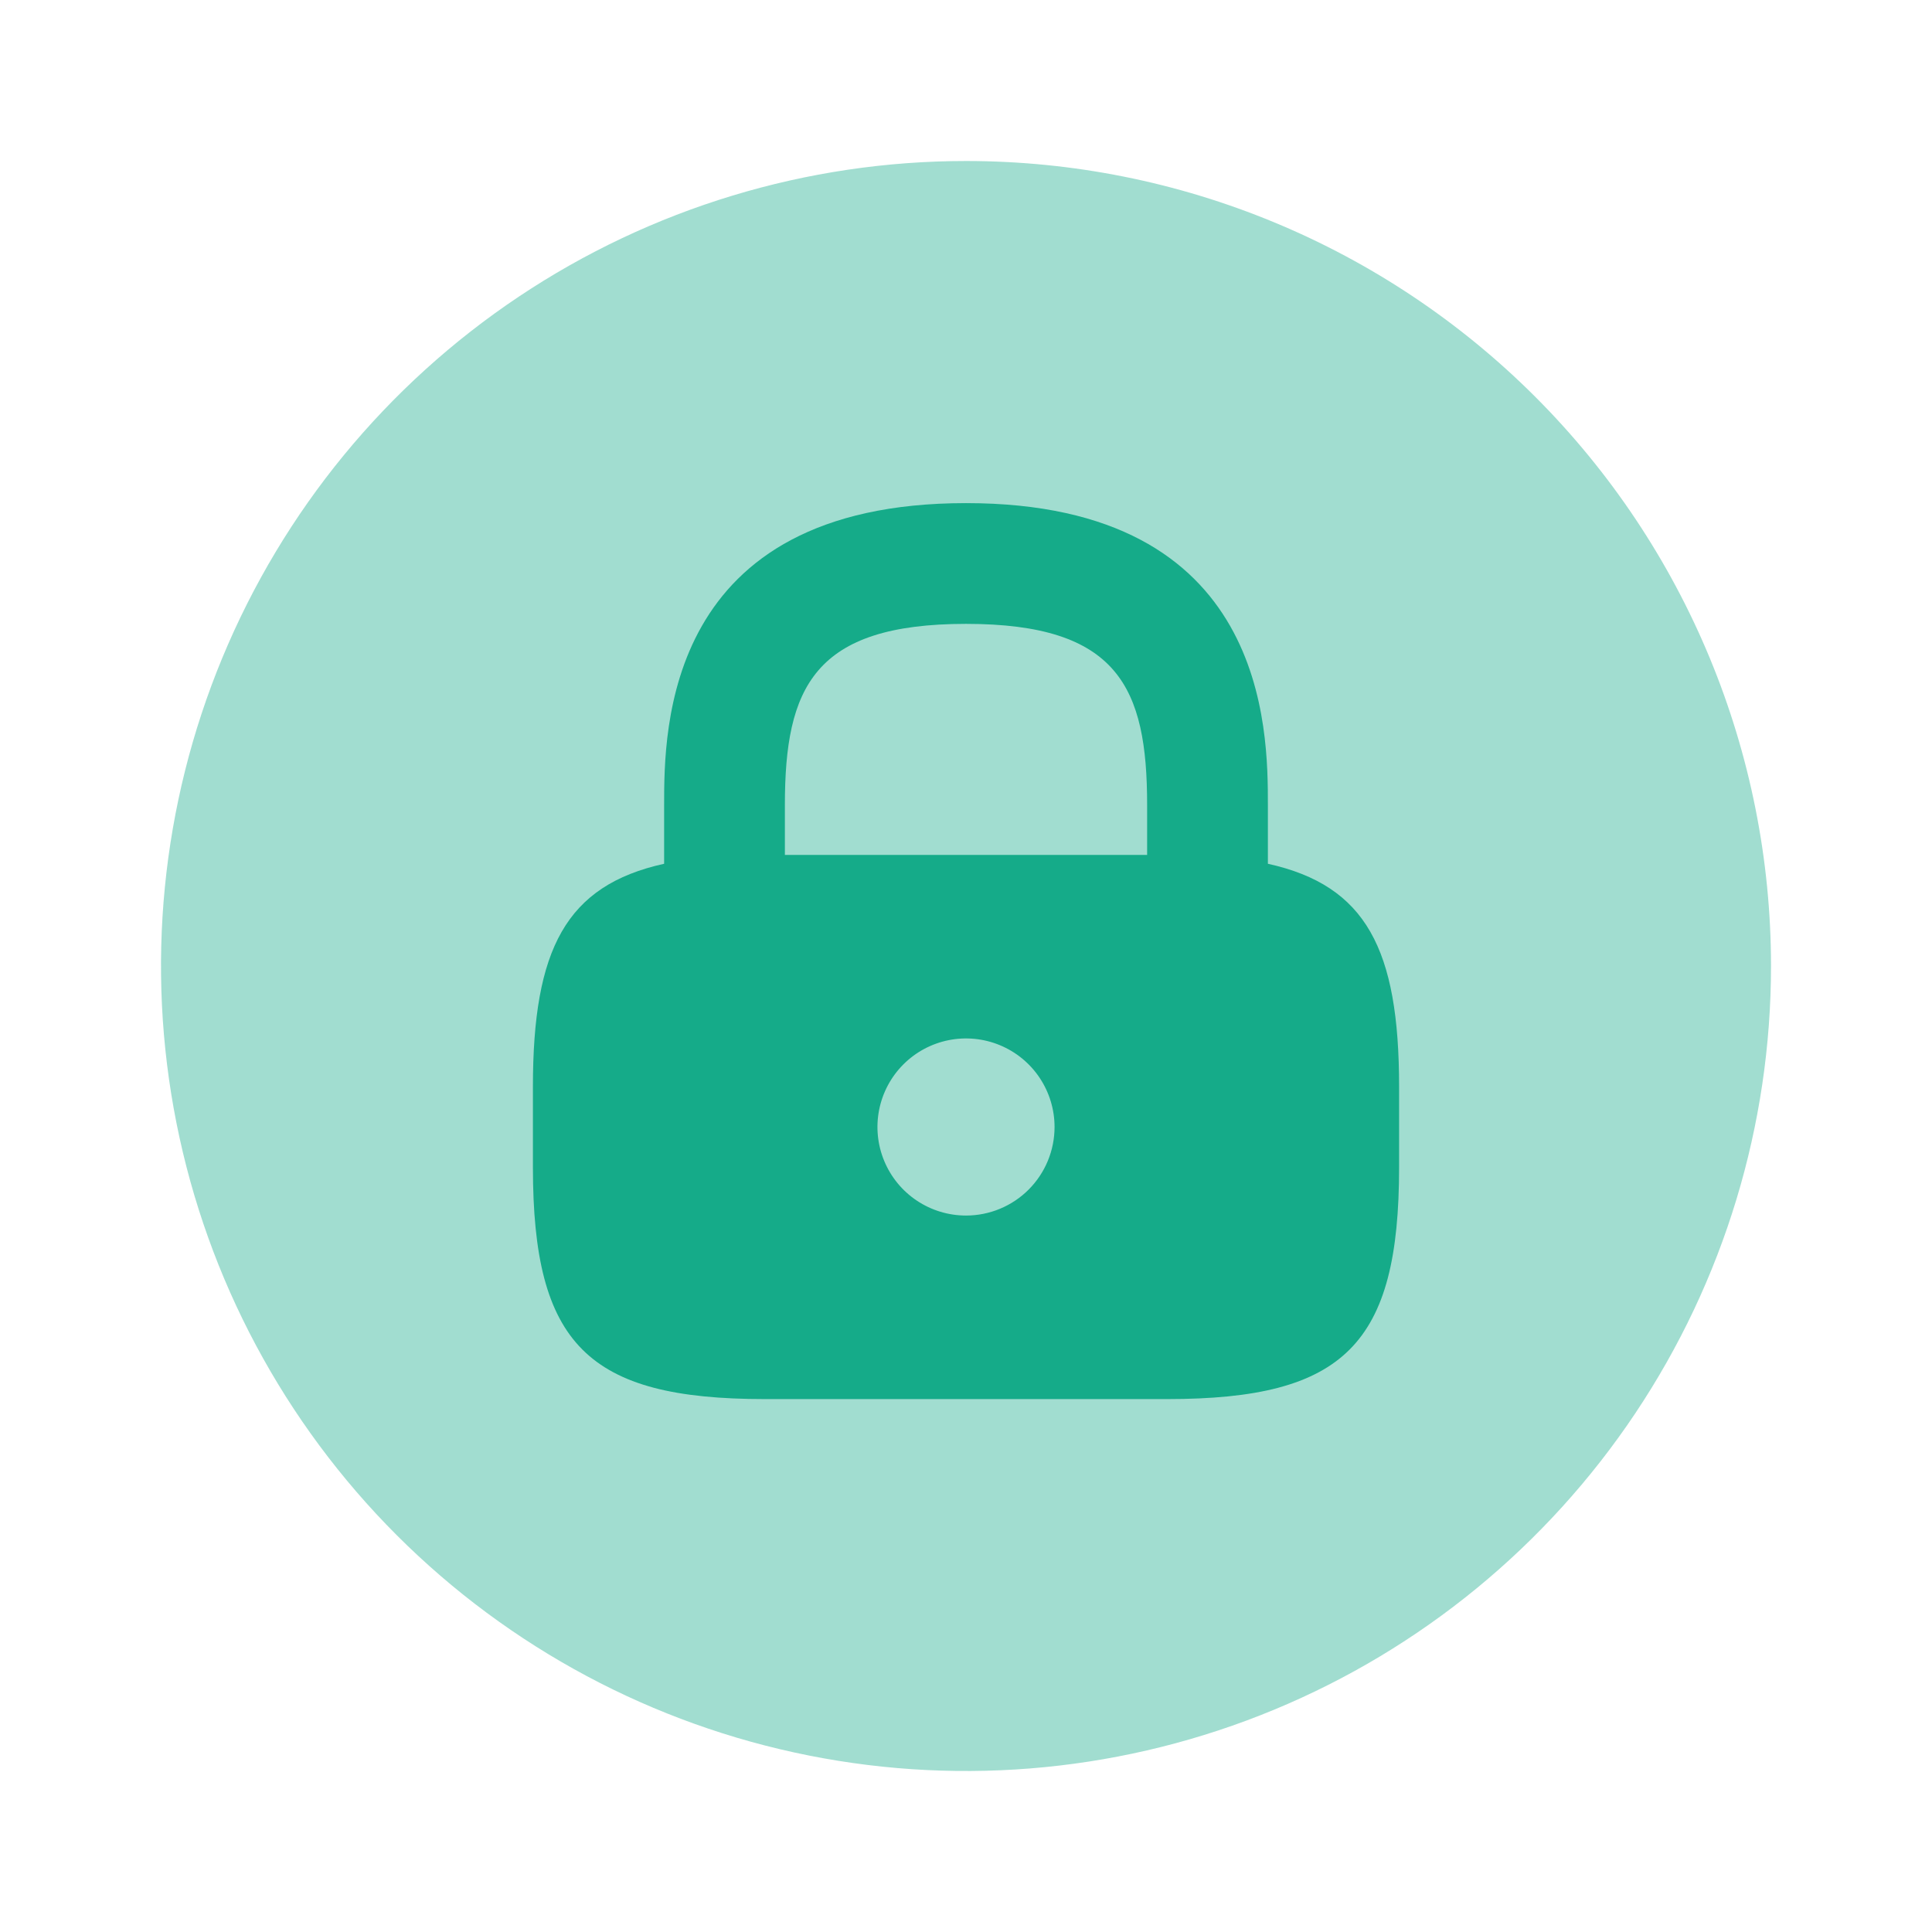 <svg width="182" height="182" viewBox="0 0 182 182" fill="none" xmlns="http://www.w3.org/2000/svg">
<path opacity="0.4" d="M166.834 91C166.834 105.999 162.386 120.66 154.053 133.131C145.721 145.602 133.877 155.322 120.021 161.061C106.164 166.801 90.916 168.303 76.206 165.377C61.496 162.451 47.984 155.228 37.378 144.623C26.773 134.017 19.55 120.505 16.624 105.795C13.698 91.084 15.2 75.837 20.939 61.98C26.679 48.123 36.399 36.28 48.87 27.947C61.34 19.614 76.002 15.167 91 15.167C111.113 15.167 130.401 23.157 144.623 37.378C158.844 51.6 166.834 70.888 166.834 91Z" fill="#15AB89"/>
<path d="M119.438 81.369V75.833C119.438 68.781 119.438 47.395 91.001 47.395C62.563 47.395 62.563 68.781 62.563 75.833V81.369C53.311 83.416 50.202 89.407 50.202 102.375V109.958C50.202 126.641 55.359 131.798 72.042 131.798H109.959C126.642 131.798 131.799 126.641 131.799 109.958V102.375C131.799 89.407 128.69 83.416 119.438 81.369ZM91.001 114.508C89.351 114.508 87.738 114.019 86.366 113.102C84.994 112.186 83.925 110.883 83.294 109.359C82.662 107.834 82.497 106.157 82.819 104.539C83.141 102.921 83.935 101.435 85.102 100.268C86.269 99.101 87.755 98.307 89.373 97.985C90.991 97.663 92.668 97.828 94.193 98.46C95.717 99.091 97.02 100.16 97.936 101.532C98.853 102.904 99.342 104.517 99.342 106.166C99.342 108.379 98.463 110.5 96.899 112.065C95.335 113.629 93.213 114.508 91.001 114.508ZM108.063 80.535H73.938V75.833C73.938 64.761 76.668 58.77 91.001 58.77C105.333 58.77 108.063 64.761 108.063 75.833V80.535Z" fill="#15AB89"/>
</svg>
